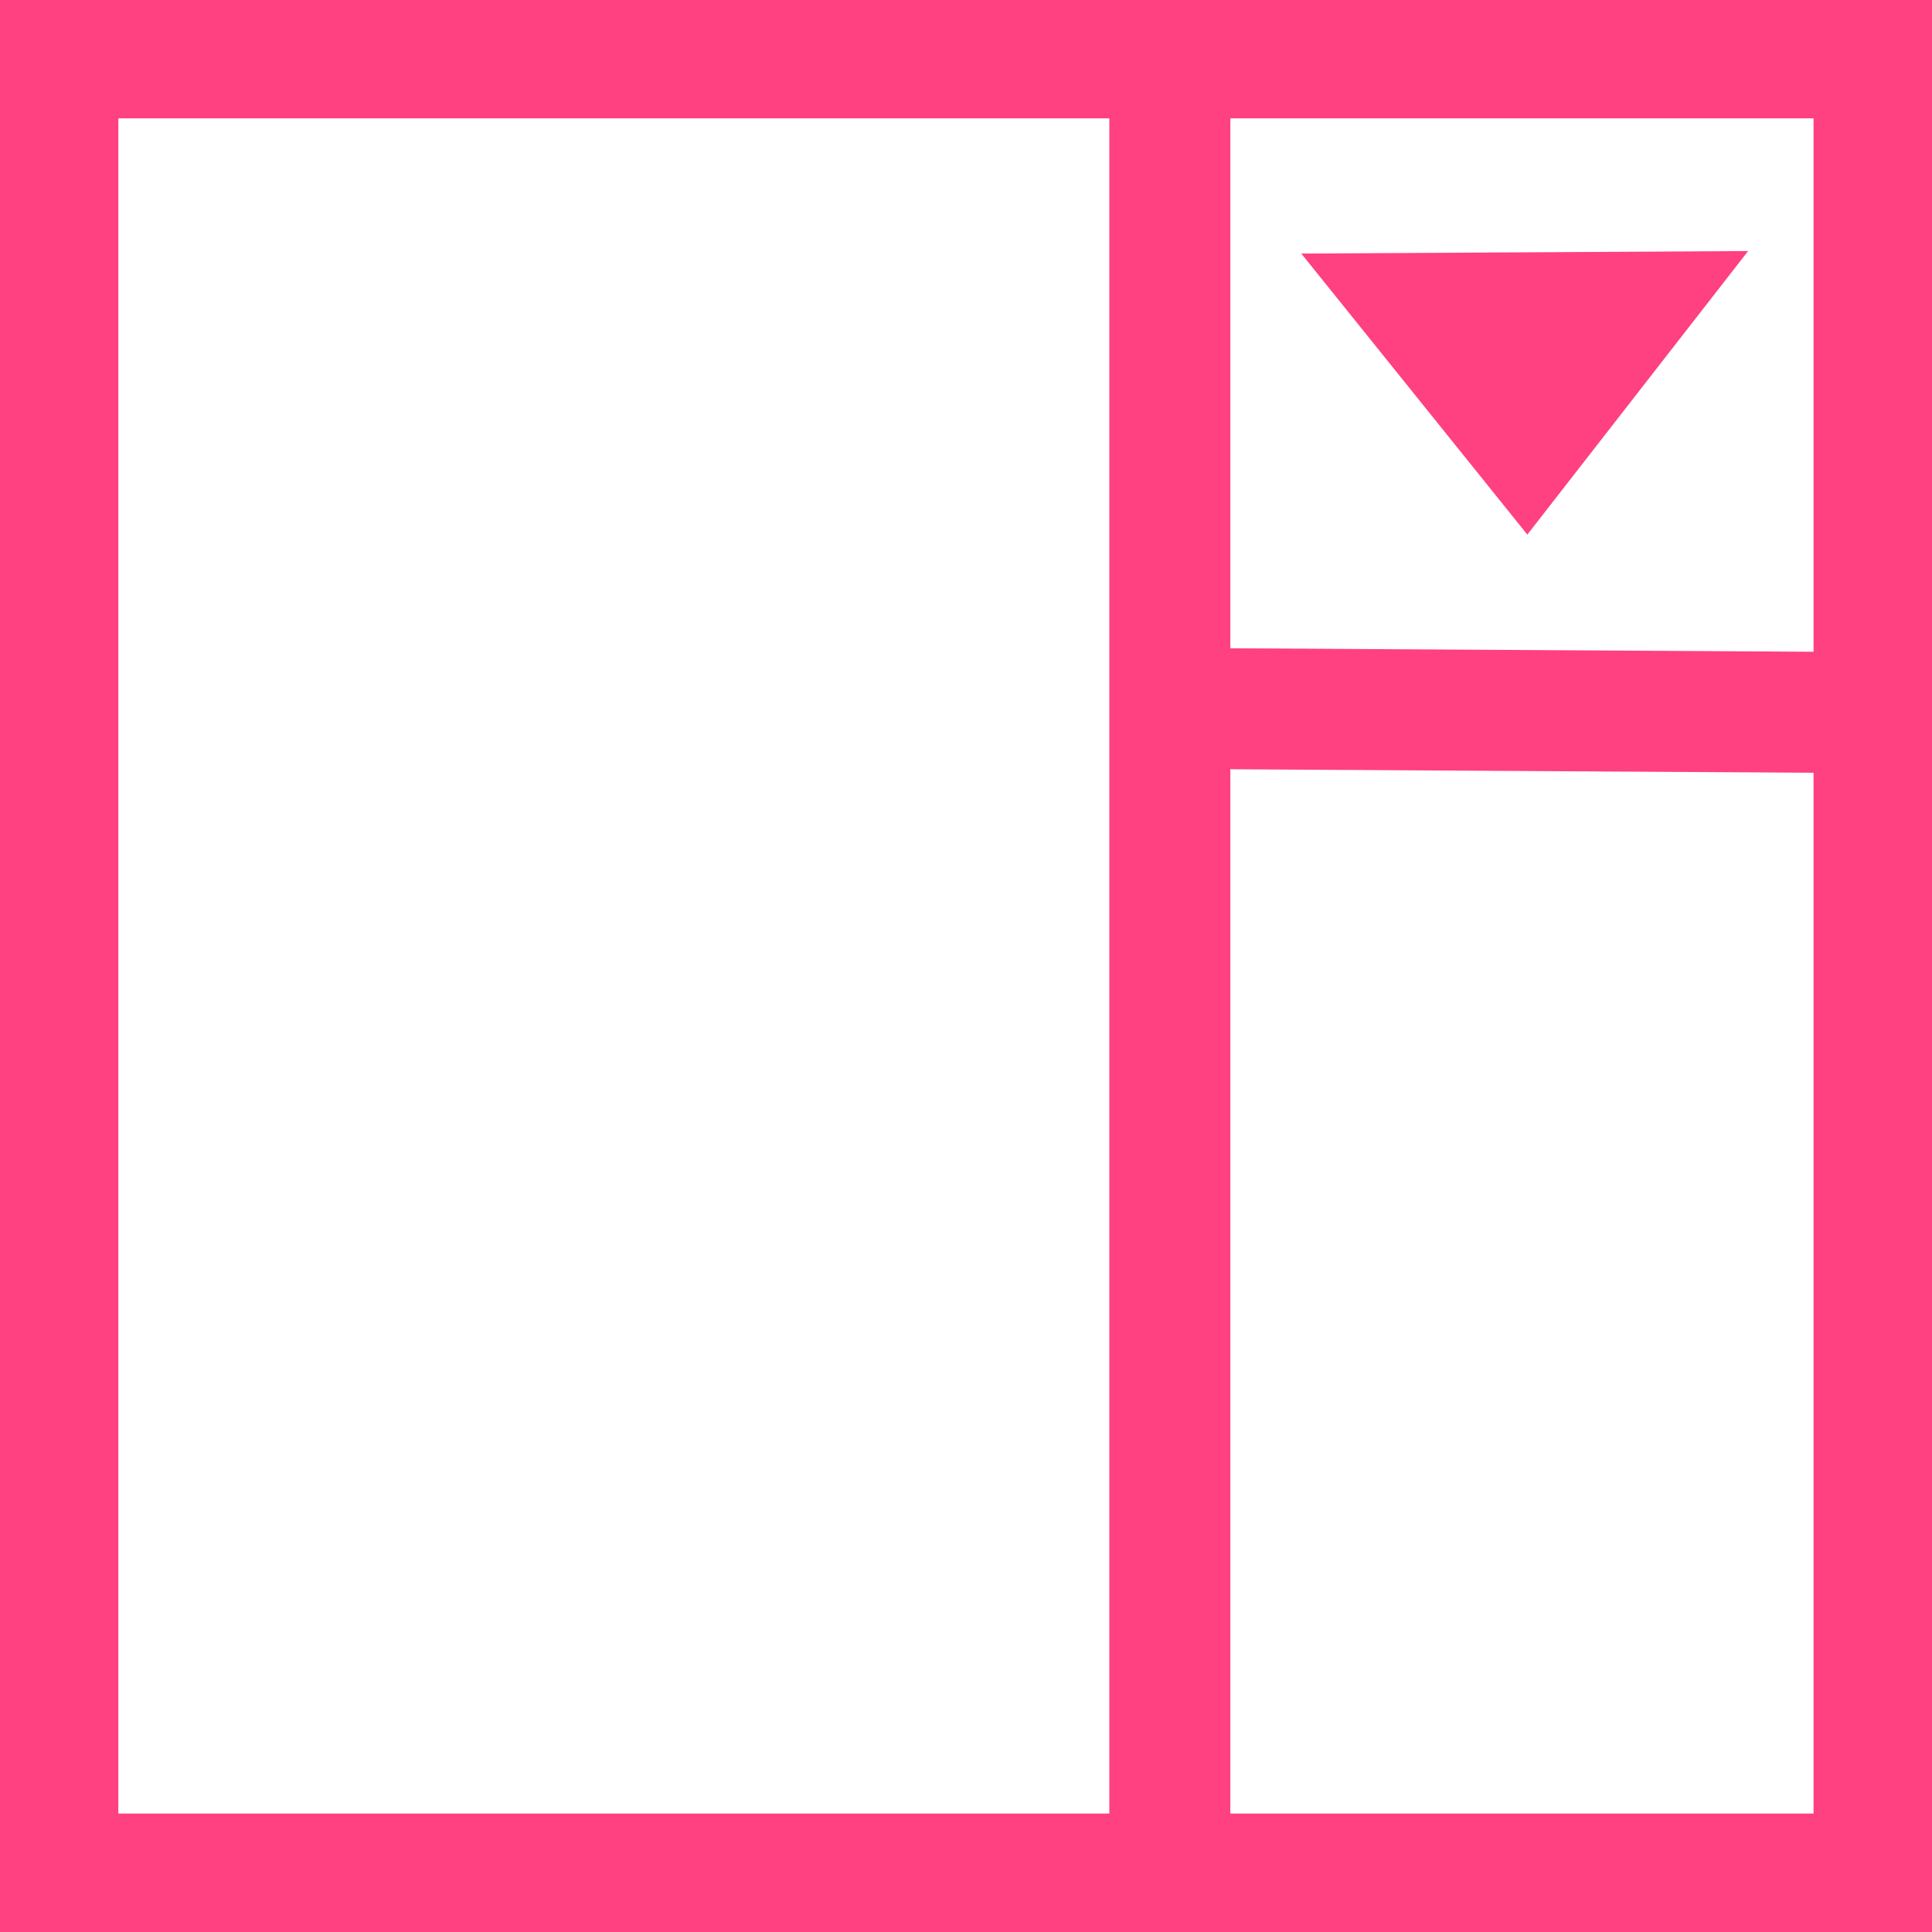 <?xml version="1.0" encoding="UTF-8" standalone="no"?>
<!-- Created with Inkscape (http://www.inkscape.org/) -->

<svg
   width="16mm"
   height="16mm"
   viewBox="0 0 16 16"
   version="1.1"
   id="svg8"
   inkscape:version="1.1.2 (b8e25be8, 2022-02-05)"
   sodipodi:docname="scrollbars.svg"
   xmlns:inkscape="http://www.inkscape.org/namespaces/inkscape"
   xmlns:sodipodi="http://sodipodi.sourceforge.net/DTD/sodipodi-0.dtd"
   xmlns="http://www.w3.org/2000/svg"
   xmlns:svg="http://www.w3.org/2000/svg"
   xmlns:rdf="http://www.w3.org/1999/02/22-rdf-syntax-ns#"
   xmlns:cc="http://creativecommons.org/ns#"
   xmlns:dc="http://purl.org/dc/elements/1.1/">
  <defs
     id="defs2" />
  <sodipodi:namedview
     id="base"
     pagecolor="#ffffff"
     bordercolor="#666666"
     borderopacity="1.0"
     inkscape:pageopacity="0.0"
     inkscape:pageshadow="2"
     inkscape:zoom="3.959798"
     inkscape:cx="20.076782"
     inkscape:cy="44.825519"
     inkscape:document-units="mm"
     inkscape:current-layer="layer1"
     showgrid="false"
     showguides="true"
     inkscape:guide-bbox="true"
     inkscape:window-width="1920"
     inkscape:window-height="955"
     inkscape:window-x="0"
     inkscape:window-y="23"
     inkscape:window-maximized="1"
     inkscape:pagecheckerboard="0">
    <sodipodi:guide
       position="5.011,7.116"
       orientation="0,1"
       id="guide4599"
       inkscape:locked="false" />
  </sodipodi:namedview>
  <g
     inkscape:label="Layer 1"
     inkscape:groupmode="layer"
     id="layer1"
     transform="translate(0,-281)">
    <rect
       style="opacity:1;fill:none;fill-opacity:1;stroke:#ff4081;stroke-width:1;stroke-linecap:square;stroke-linejoin:miter;stroke-miterlimit:4;stroke-dasharray:none;stroke-dashoffset:1.582;stroke-opacity:1"
       id="rect4611"
       width="15.039"
       height="15.039"
       x="0.48"
       y="281.48" />
    <rect
       style="fill:#ff4081;stroke-width:1.462"
       id="rect11248"
       width="1.002"
       height="15.335"
       x="9.187"
       y="281.2" />
    <rect
       style="fill:#ff4081;stroke-width:0.933"
       id="rect11248-7"
       width="1.002"
       height="6.249"
       x="-287.308"
       y="9.775"
       transform="matrix(9.4369664e-4,-1,1,0.006,0,0)" />
    <path
       sodipodi:type="star"
       style="fill:#ff4081;stroke-width:5.526"
       id="path11272"
       inkscape:flatsided="false"
       sodipodi:sides="3"
       sodipodi:cx="-50.886436"
       sodipodi:cy="-7.4498749"
       sodipodi:r1="55.347061"
       sodipodi:r2="27.673531"
       sodipodi:arg1="-2.9137678"
       sodipodi:arg2="-1.8665702"
       inkscape:rounded="0"
       inkscape:randomized="0"
       d="m -104.803,-19.951 45.851,-13.971 45.851,-13.971 -10.826,46.693 -10.826,46.693 -35.025,-32.722 z"
       transform="matrix(0.037,0.008,-0.011,0.027,14.435,284.477)"
       inkscape:transform-center-x="-0.35889995"
       inkscape:transform-center-y="0.17021975" />
  </g>
</svg>
